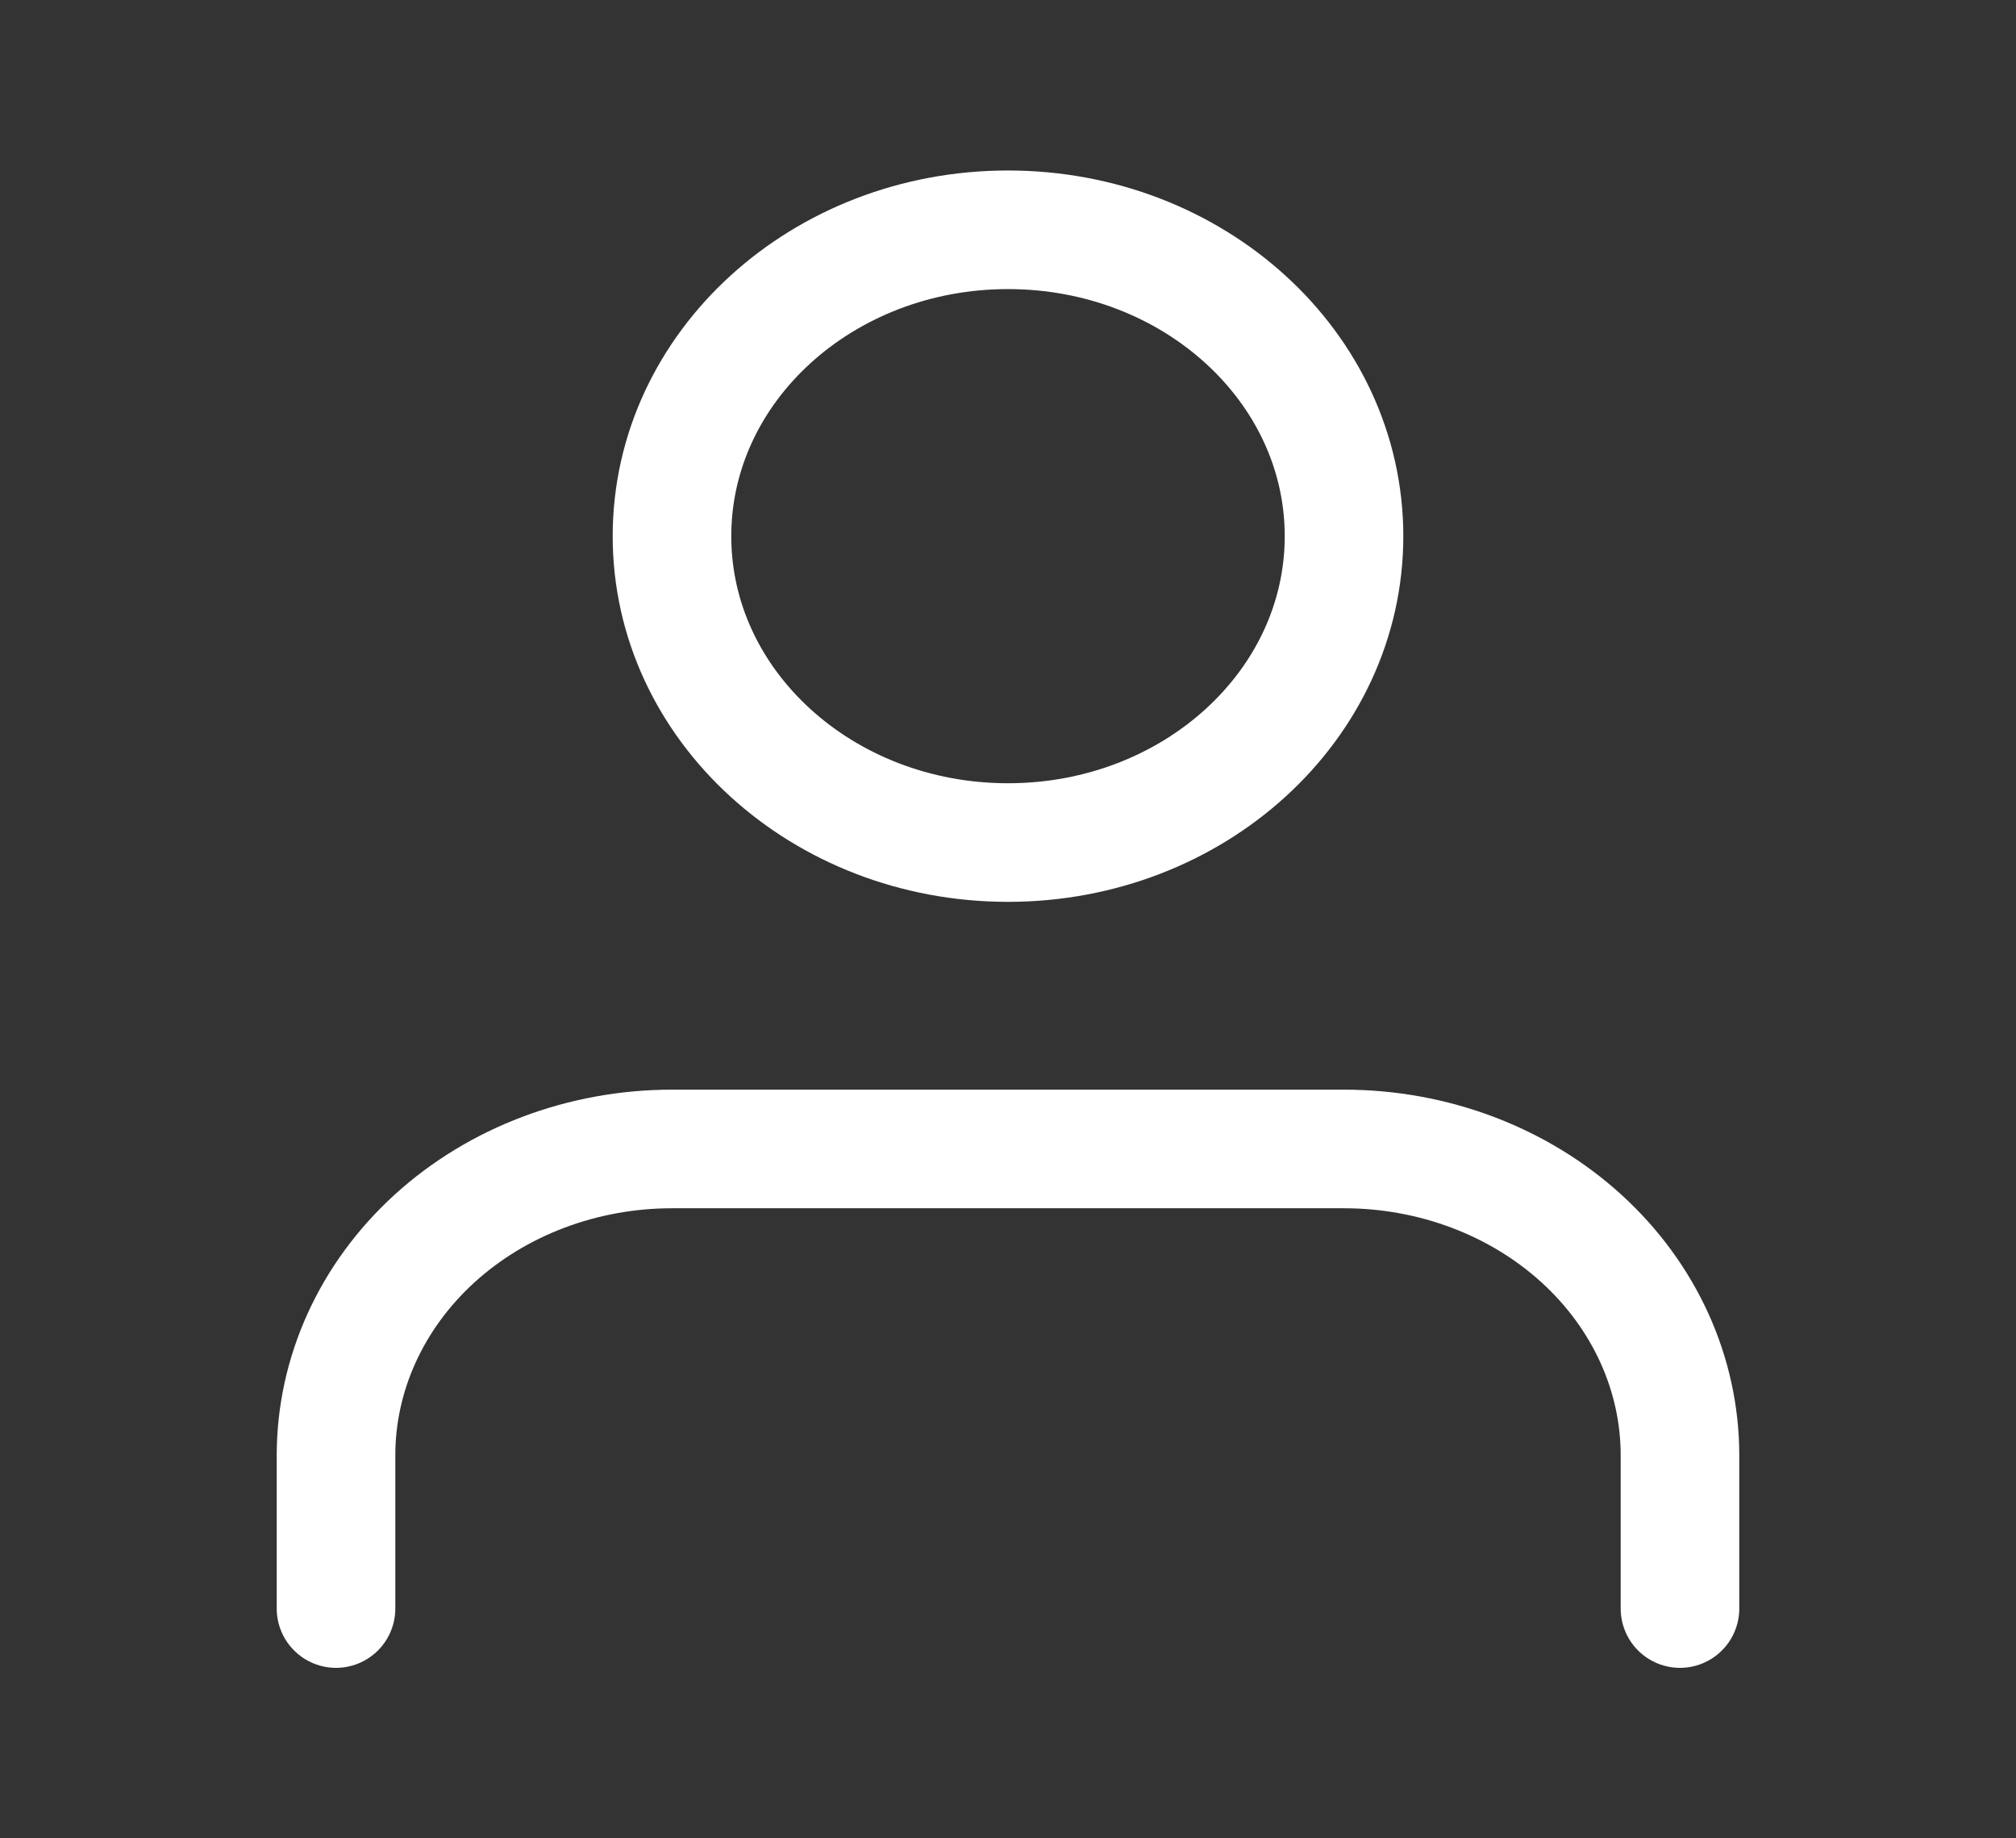 <svg width="34" height="31" viewBox="0 0 34 31" fill="none" xmlns="http://www.w3.org/2000/svg">
<rect x="0" y="0" width="34" height="31" fill="#333333" stroke="none"/>
<path d="M28.333 27.125V24.542C28.333 23.171 27.736 21.857 26.674 20.888C25.611 19.919 24.17 19.375 22.667 19.375H11.333C9.831 19.375 8.389 19.919 7.326 20.888C6.264 21.857 5.667 23.171 5.667 24.542V27.125" stroke="white" stroke-width="2" stroke-linecap="round" stroke-linejoin="round"/>
<path d="M17 14.208C20.13 14.208 22.667 11.895 22.667 9.042C22.667 6.188 20.13 3.875 17 3.875C13.87 3.875 11.333 6.188 11.333 9.042C11.333 11.895 13.87 14.208 17 14.208Z" stroke="white" stroke-width="2" stroke-linecap="round" stroke-linejoin="round"/>
</svg>
